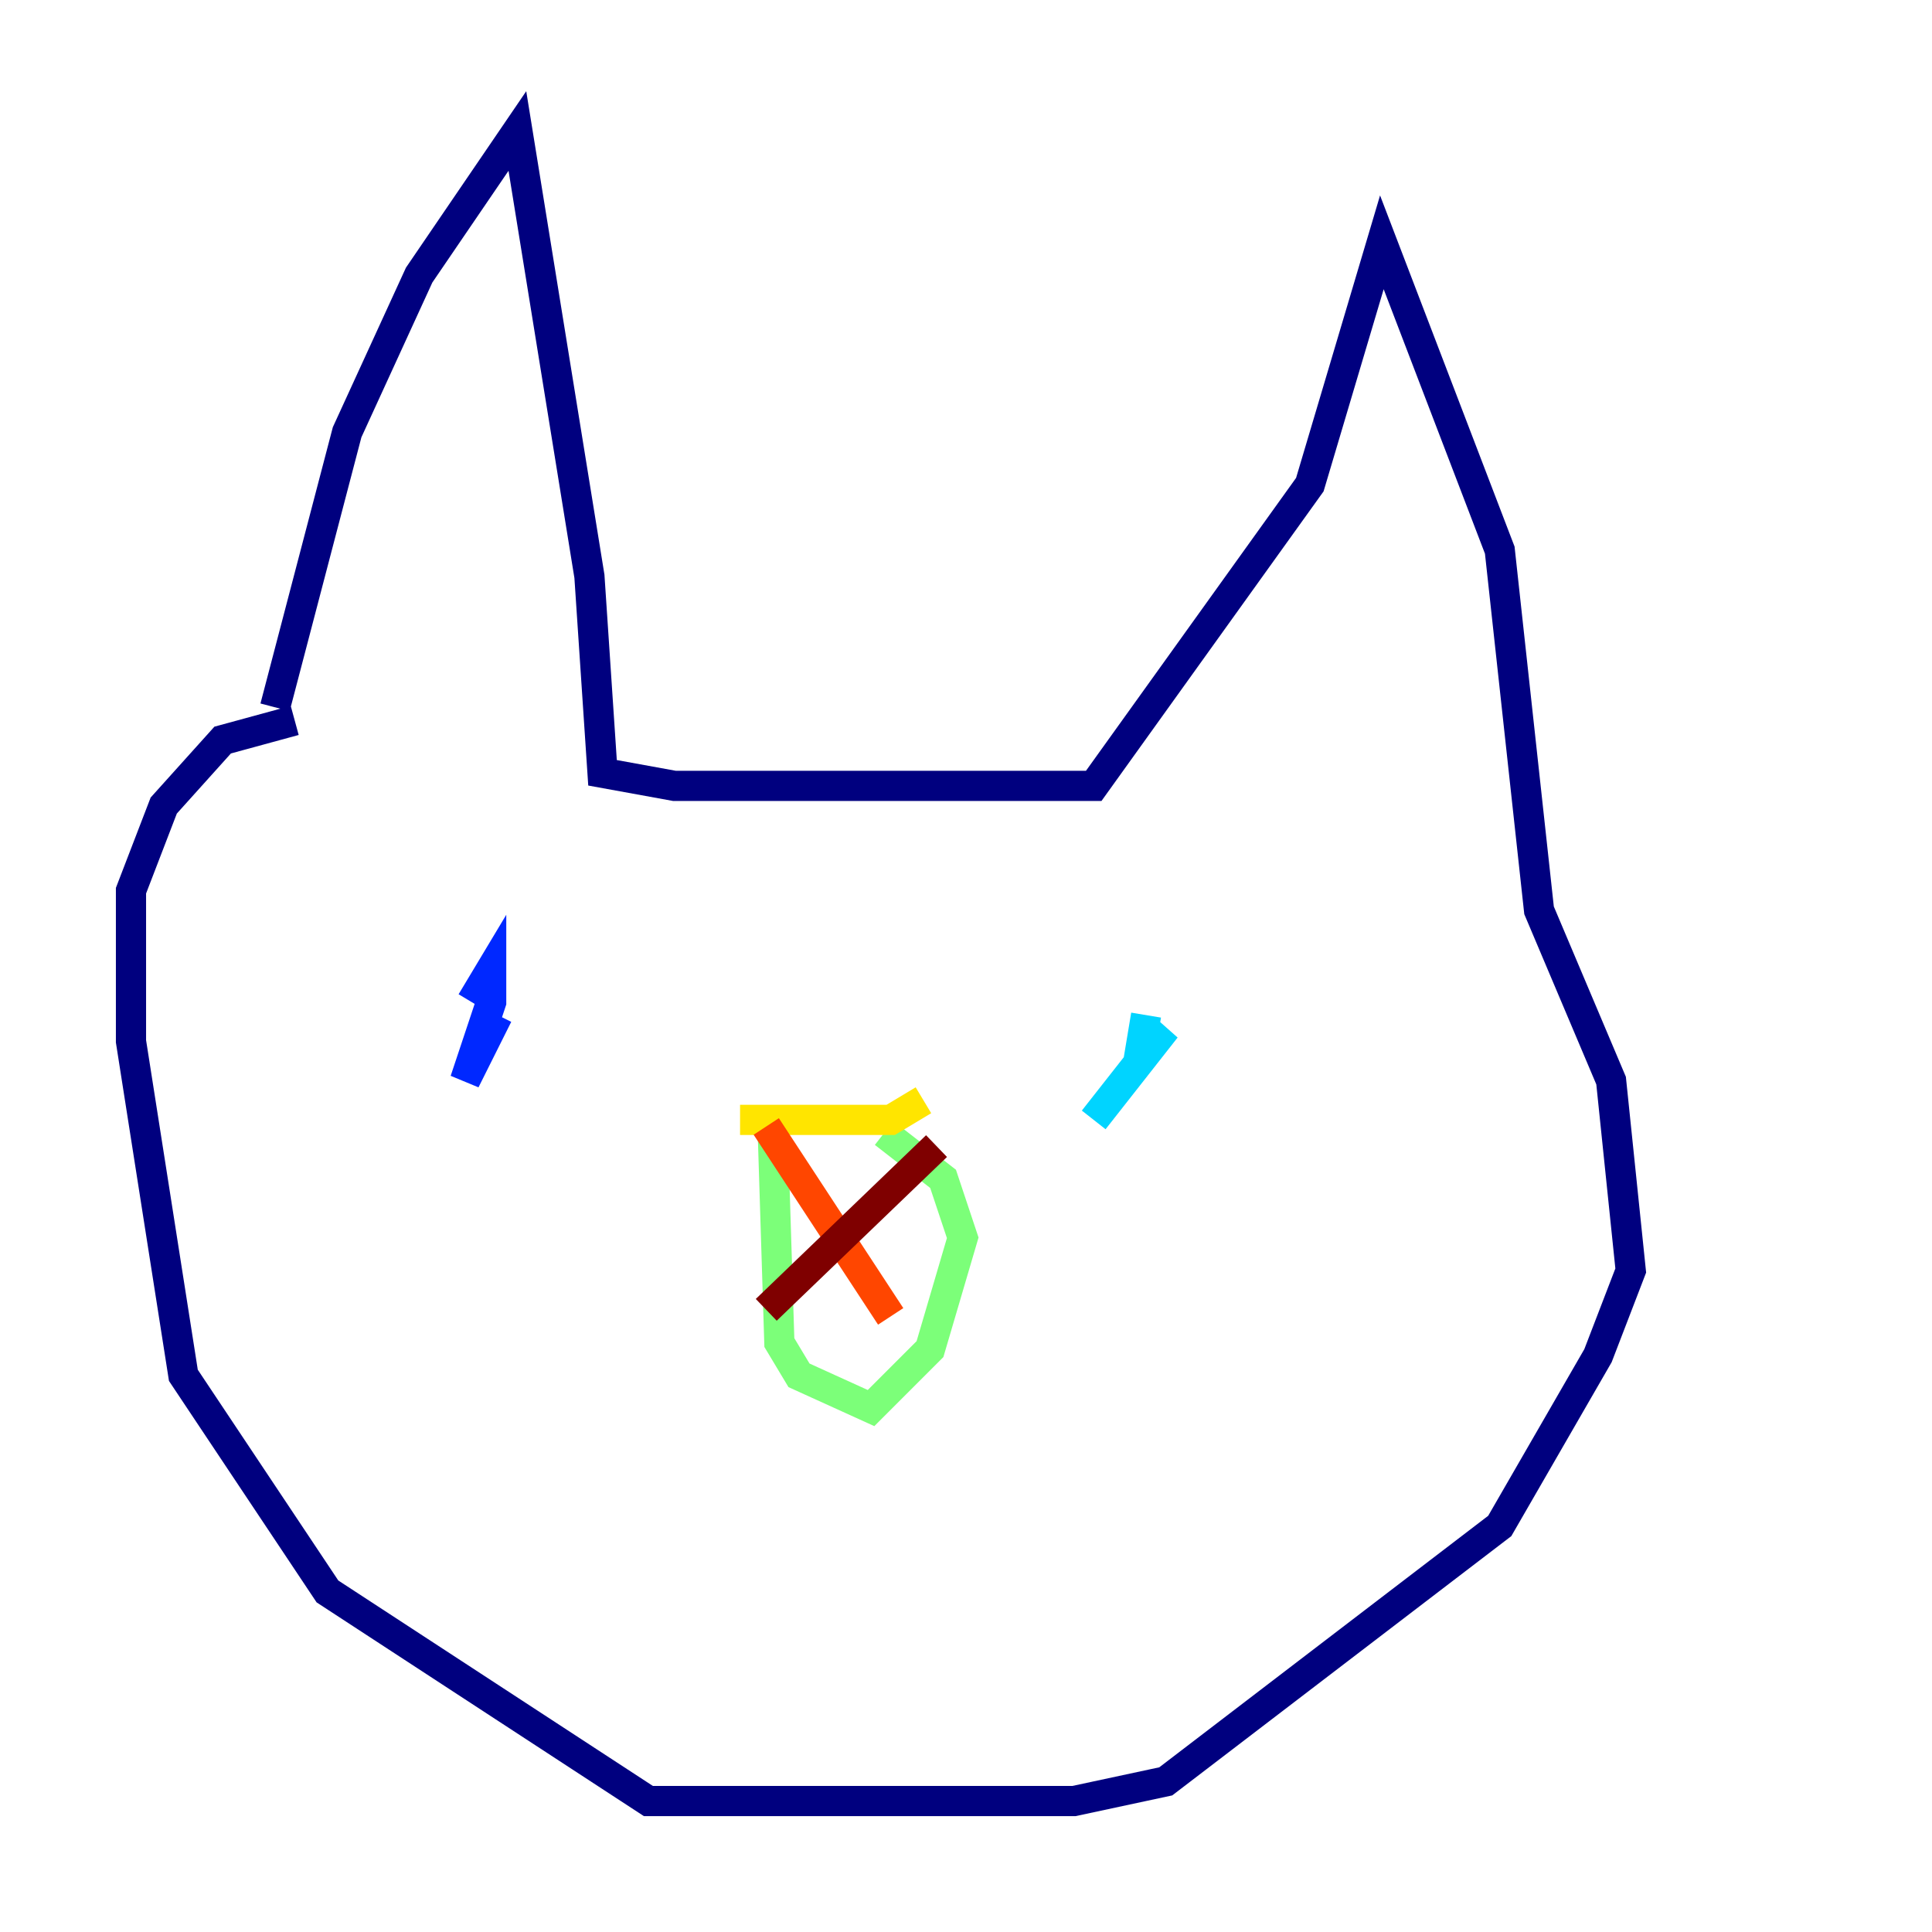<?xml version="1.0" encoding="utf-8" ?>
<svg baseProfile="tiny" height="128" version="1.2" viewBox="0,0,128,128" width="128" xmlns="http://www.w3.org/2000/svg" xmlns:ev="http://www.w3.org/2001/xml-events" xmlns:xlink="http://www.w3.org/1999/xlink"><defs /><polyline fill="none" points="18.224,46.861 22.997,28.637 27.77,18.224 34.278,8.678 39.051,38.183 39.919,51.2 44.691,52.068 72.461,52.068 86.78,32.108 91.552,16.054 99.363,36.447 101.966,60.312 106.739,71.593 108.041,84.176 105.871,89.817 99.363,101.098 77.234,118.02 71.159,119.322 42.956,119.322 21.695,105.437 12.149,91.119 8.678,68.99 8.678,59.01 10.848,53.37 14.752,49.031 19.525,47.729" stroke="#00007f" stroke-width="2" /><polyline fill="none" points="31.241,66.386 32.542,64.217 32.542,66.386 30.807,71.593 32.976,67.254" stroke="#0028ff" stroke-width="2" /><polyline fill="none" points="75.932,67.254 75.498,69.858 77.234,68.122 72.461,74.197" stroke="#00d4ff" stroke-width="2" /><polyline fill="none" points="51.2,75.064 51.634,88.949 52.936,91.119 57.709,93.288 61.614,89.383 63.783,82.007 62.481,78.102 58.576,75.064" stroke="#7cff79" stroke-width="2" /><polyline fill="none" points="61.18,72.895 59.01,74.197 49.031,74.197" stroke="#ffe500" stroke-width="2" /><polyline fill="none" points="50.766,74.63 59.01,87.214" stroke="#ff4600" stroke-width="2" /><polyline fill="none" points="62.047,75.932 50.766,86.78" stroke="#7f0000" stroke-width="2" /></svg>